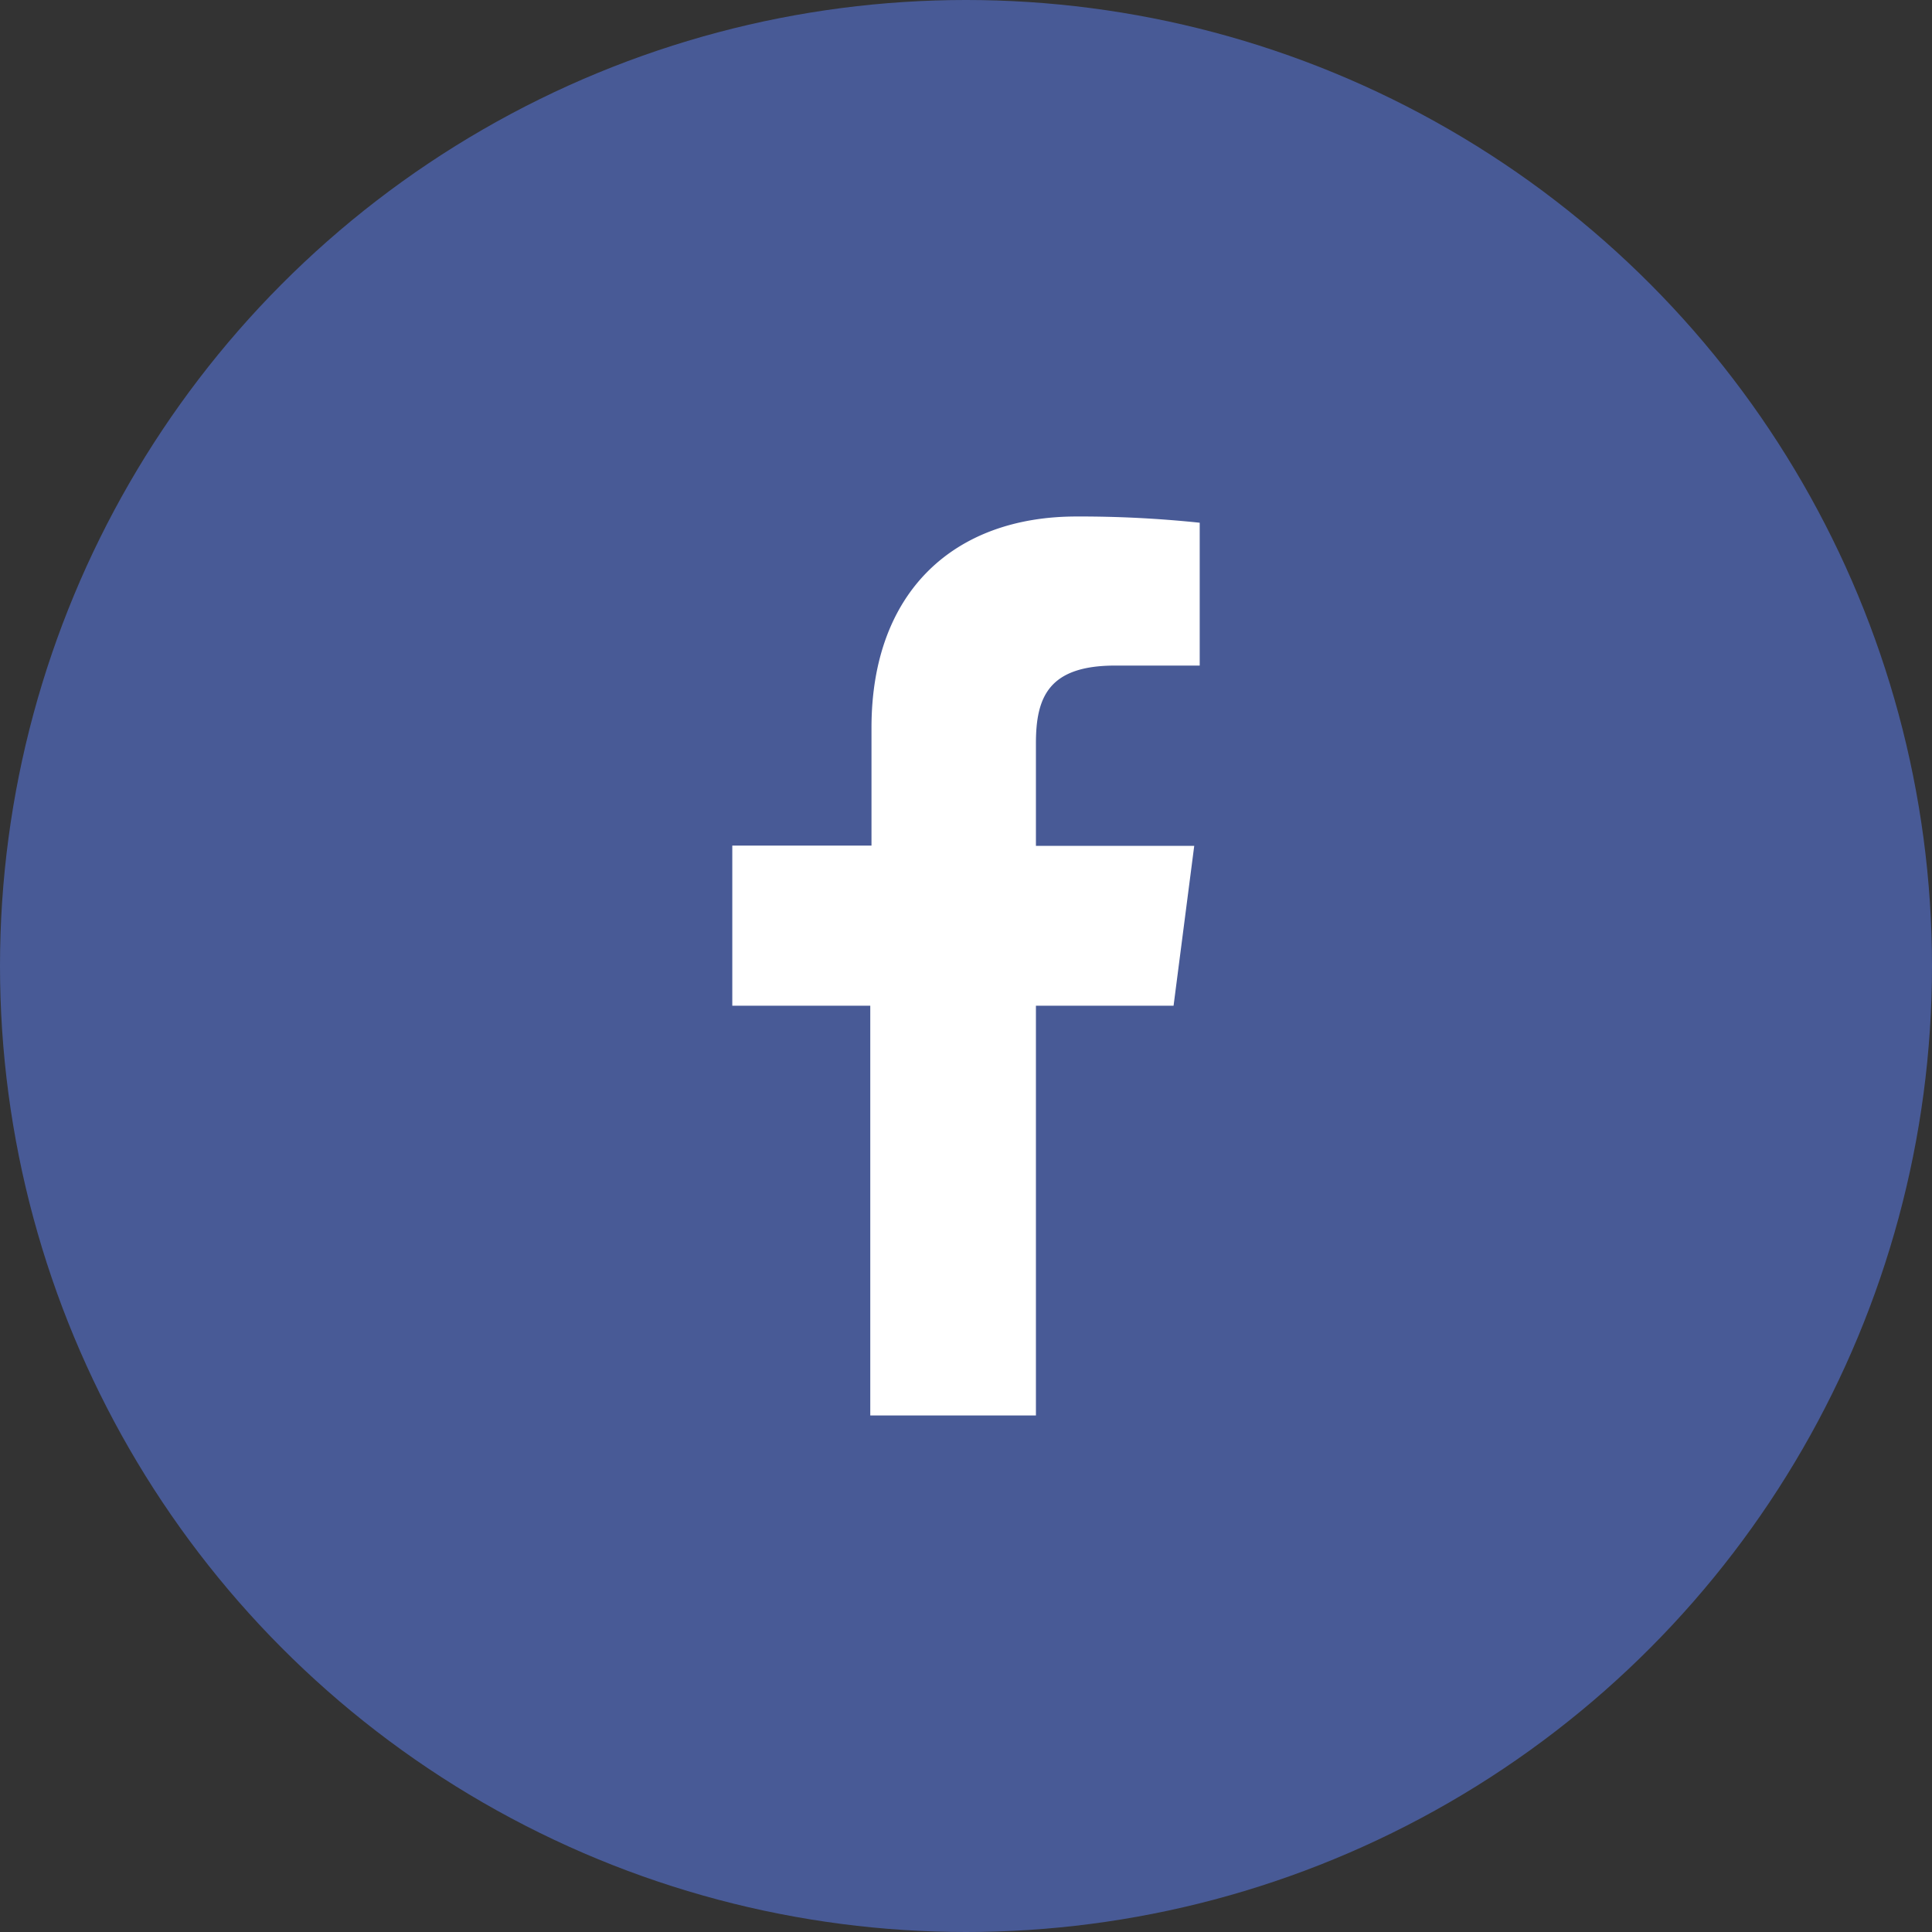 <svg xmlns="http://www.w3.org/2000/svg" viewBox="0 0 62 62">
  <rect x="0" y="0" width="62" height="62" fill="#333333" stroke="none"/>
  <defs>
    <style>
      .cls-1 {
        fill: #485a96;
      }

      .cls-2 {
        fill: #fff;
      }
    </style>
  </defs>
  <g id="그룹_5" data-name="그룹 5" transform="translate(0 0)">
    <circle id="Oval_2" data-name="Oval 2" class="cls-1" cx="31" cy="31" r="31"/>
    <path id="Shape" class="cls-2" d="M9.744,28.849V15.7h4.417l.663-5.13H9.744V7.278c0-1.485.411-2.494,2.543-2.494H15V.2A36.719,36.719,0,0,0,11.043,0C7.13,0,4.467,2.4,4.467,6.779v3.782H0V15.7H4.428V28.849Z" transform="translate(23.5 16.575)"/>
  </g>
</svg>
